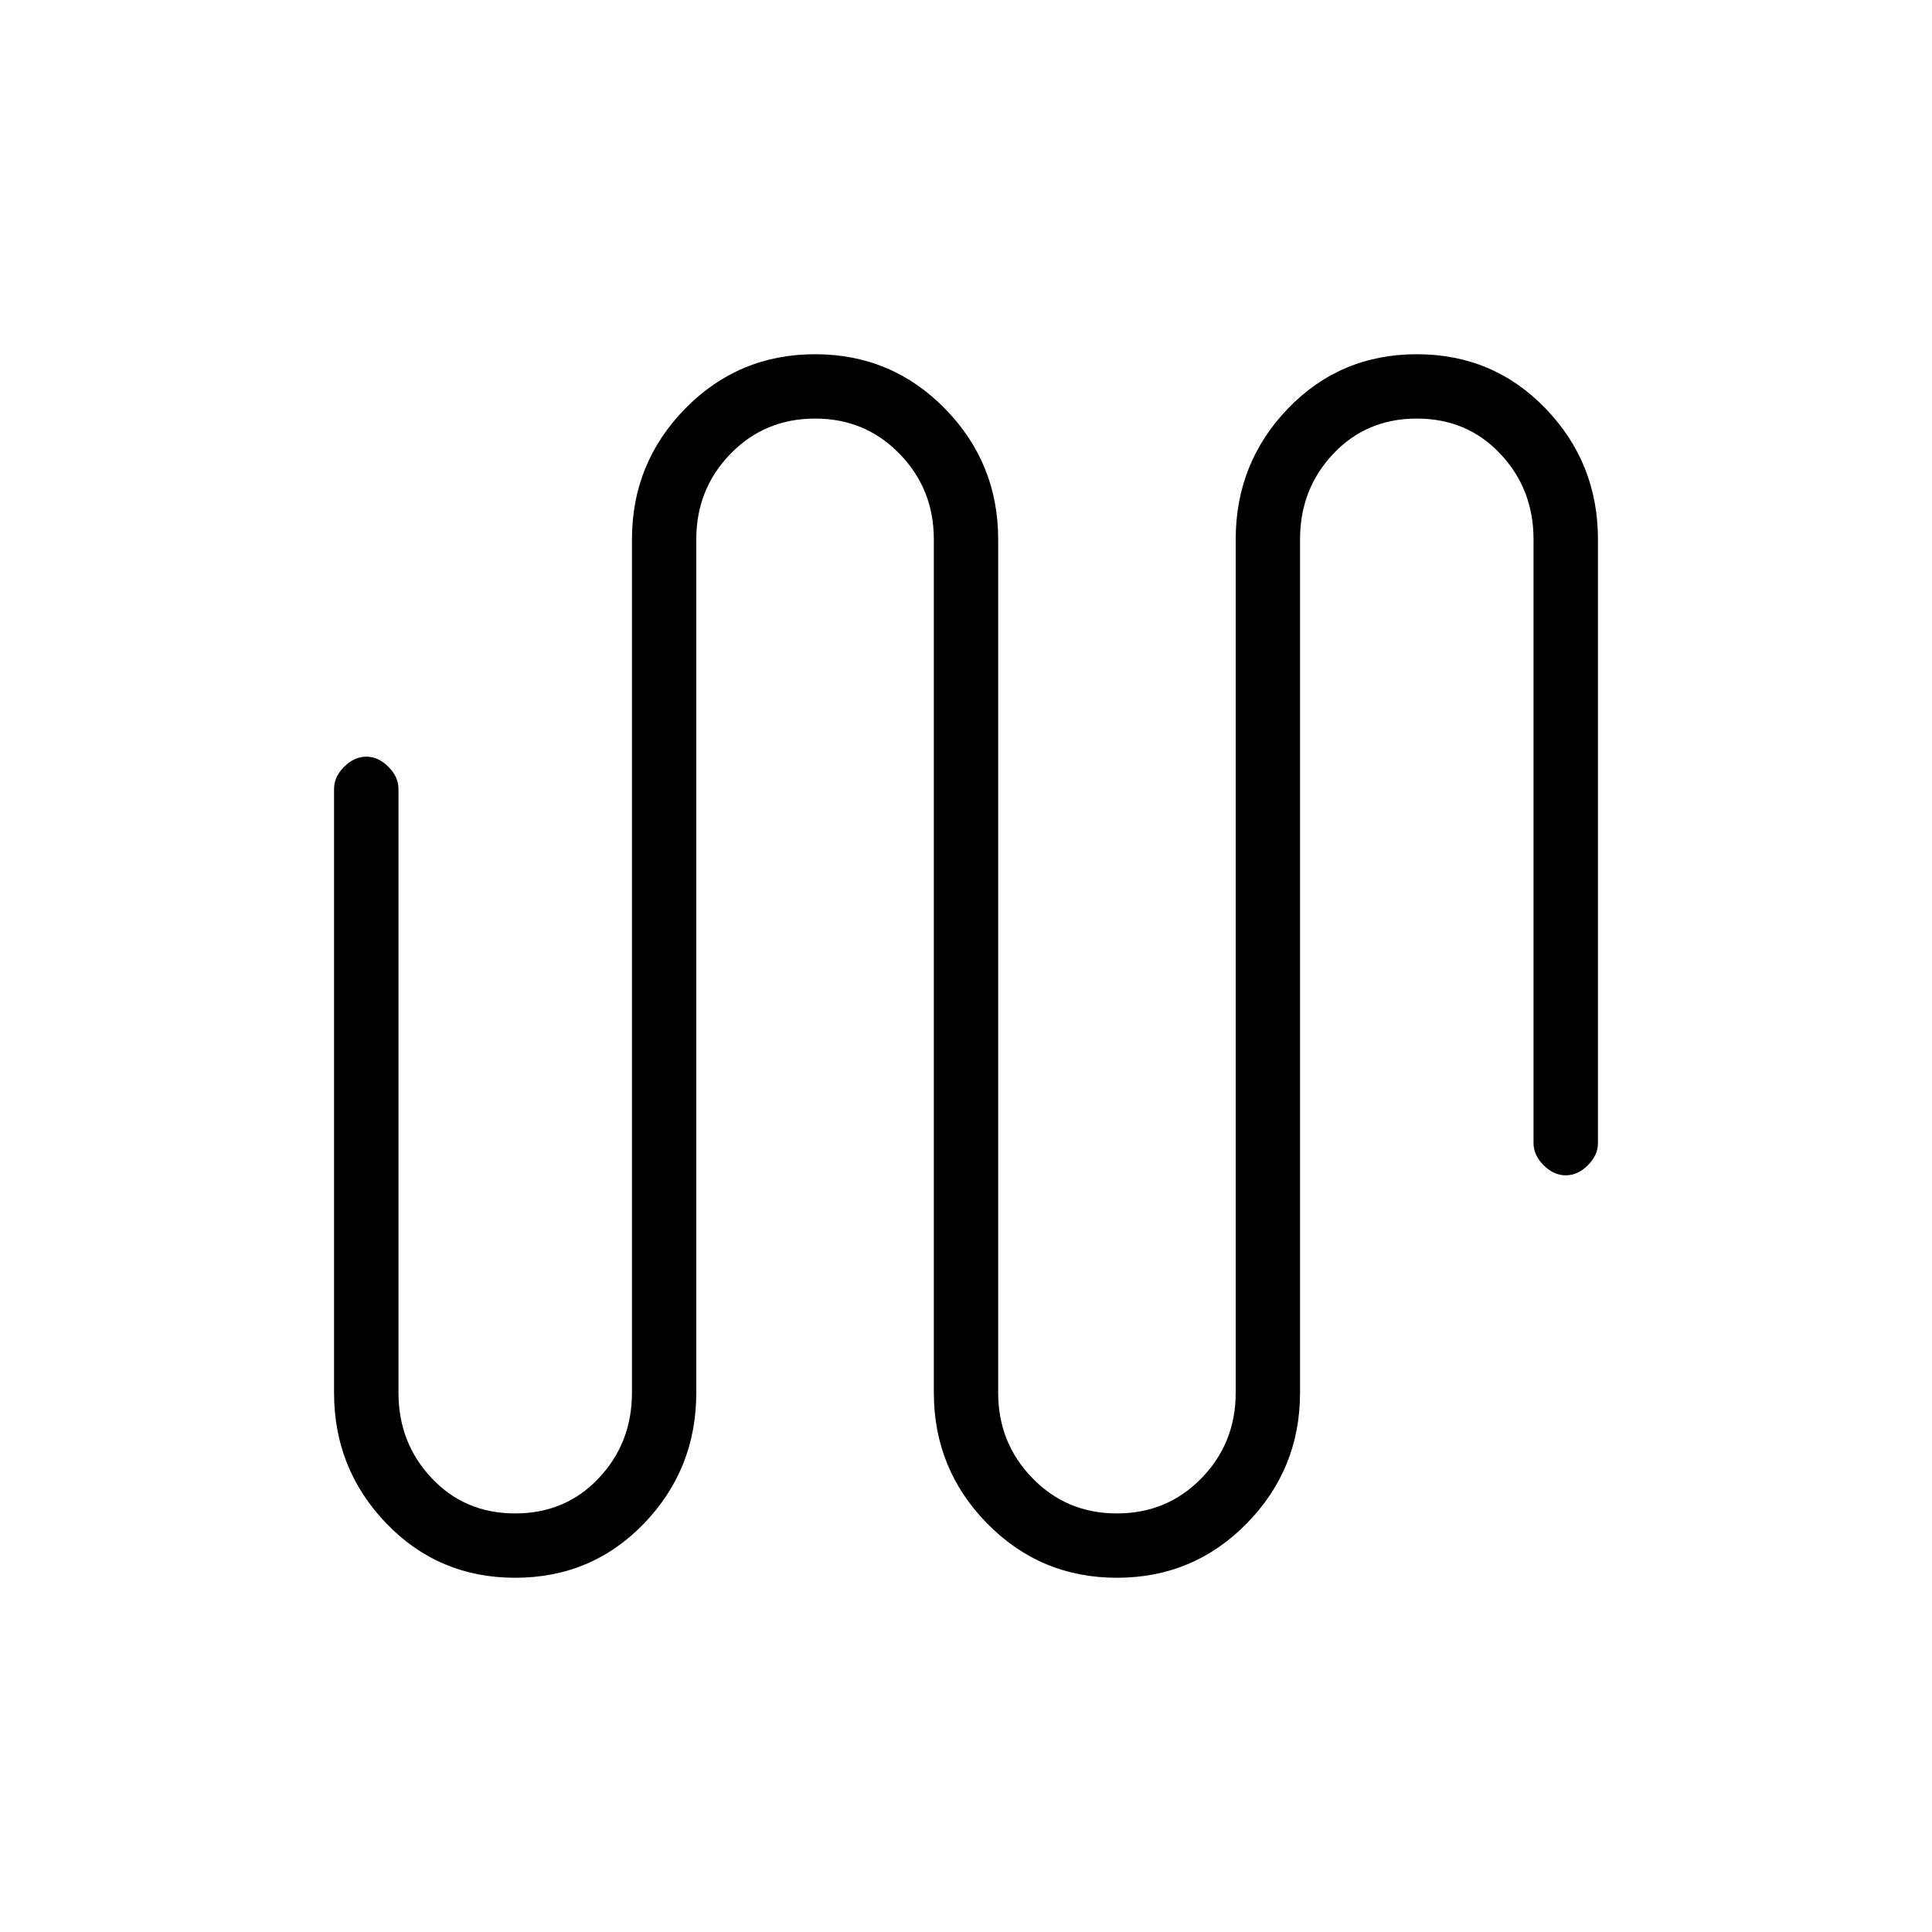 <svg xmlns="http://www.w3.org/2000/svg" height="20" width="20"><path d="M5.333 16.333q-.791 0-1.333-.562-.542-.563-.542-1.354v-6.25q0-.125.104-.229.105-.105.23-.105t.229.105q.104.104.104.229v6.25q0 .521.344.885.343.365.864.365.521 0 .865-.365.344-.364.344-.885V5.583q0-.791.552-1.354.552-.562 1.344-.562.791 0 1.343.562.552.563.552 1.354v8.834q0 .521.355.885.354.365.874.365.521 0 .876-.365.354-.364.354-.885V5.583q0-.791.541-1.354.542-.562 1.334-.562.791 0 1.333.562.542.563.542 1.354v6.25q0 .125-.104.229-.105.105-.23.105t-.229-.105q-.104-.104-.104-.229v-6.25q0-.521-.344-.885-.343-.365-.864-.365-.521 0-.865.365-.344.364-.344.885v8.834q0 .791-.552 1.354-.552.562-1.344.562-.791 0-1.343-.562-.552-.563-.552-1.354V5.583q0-.521-.355-.885-.354-.365-.874-.365-.521 0-.876.365-.354.364-.354.885v8.834q0 .791-.541 1.354-.542.562-1.334.562Z"/></svg>